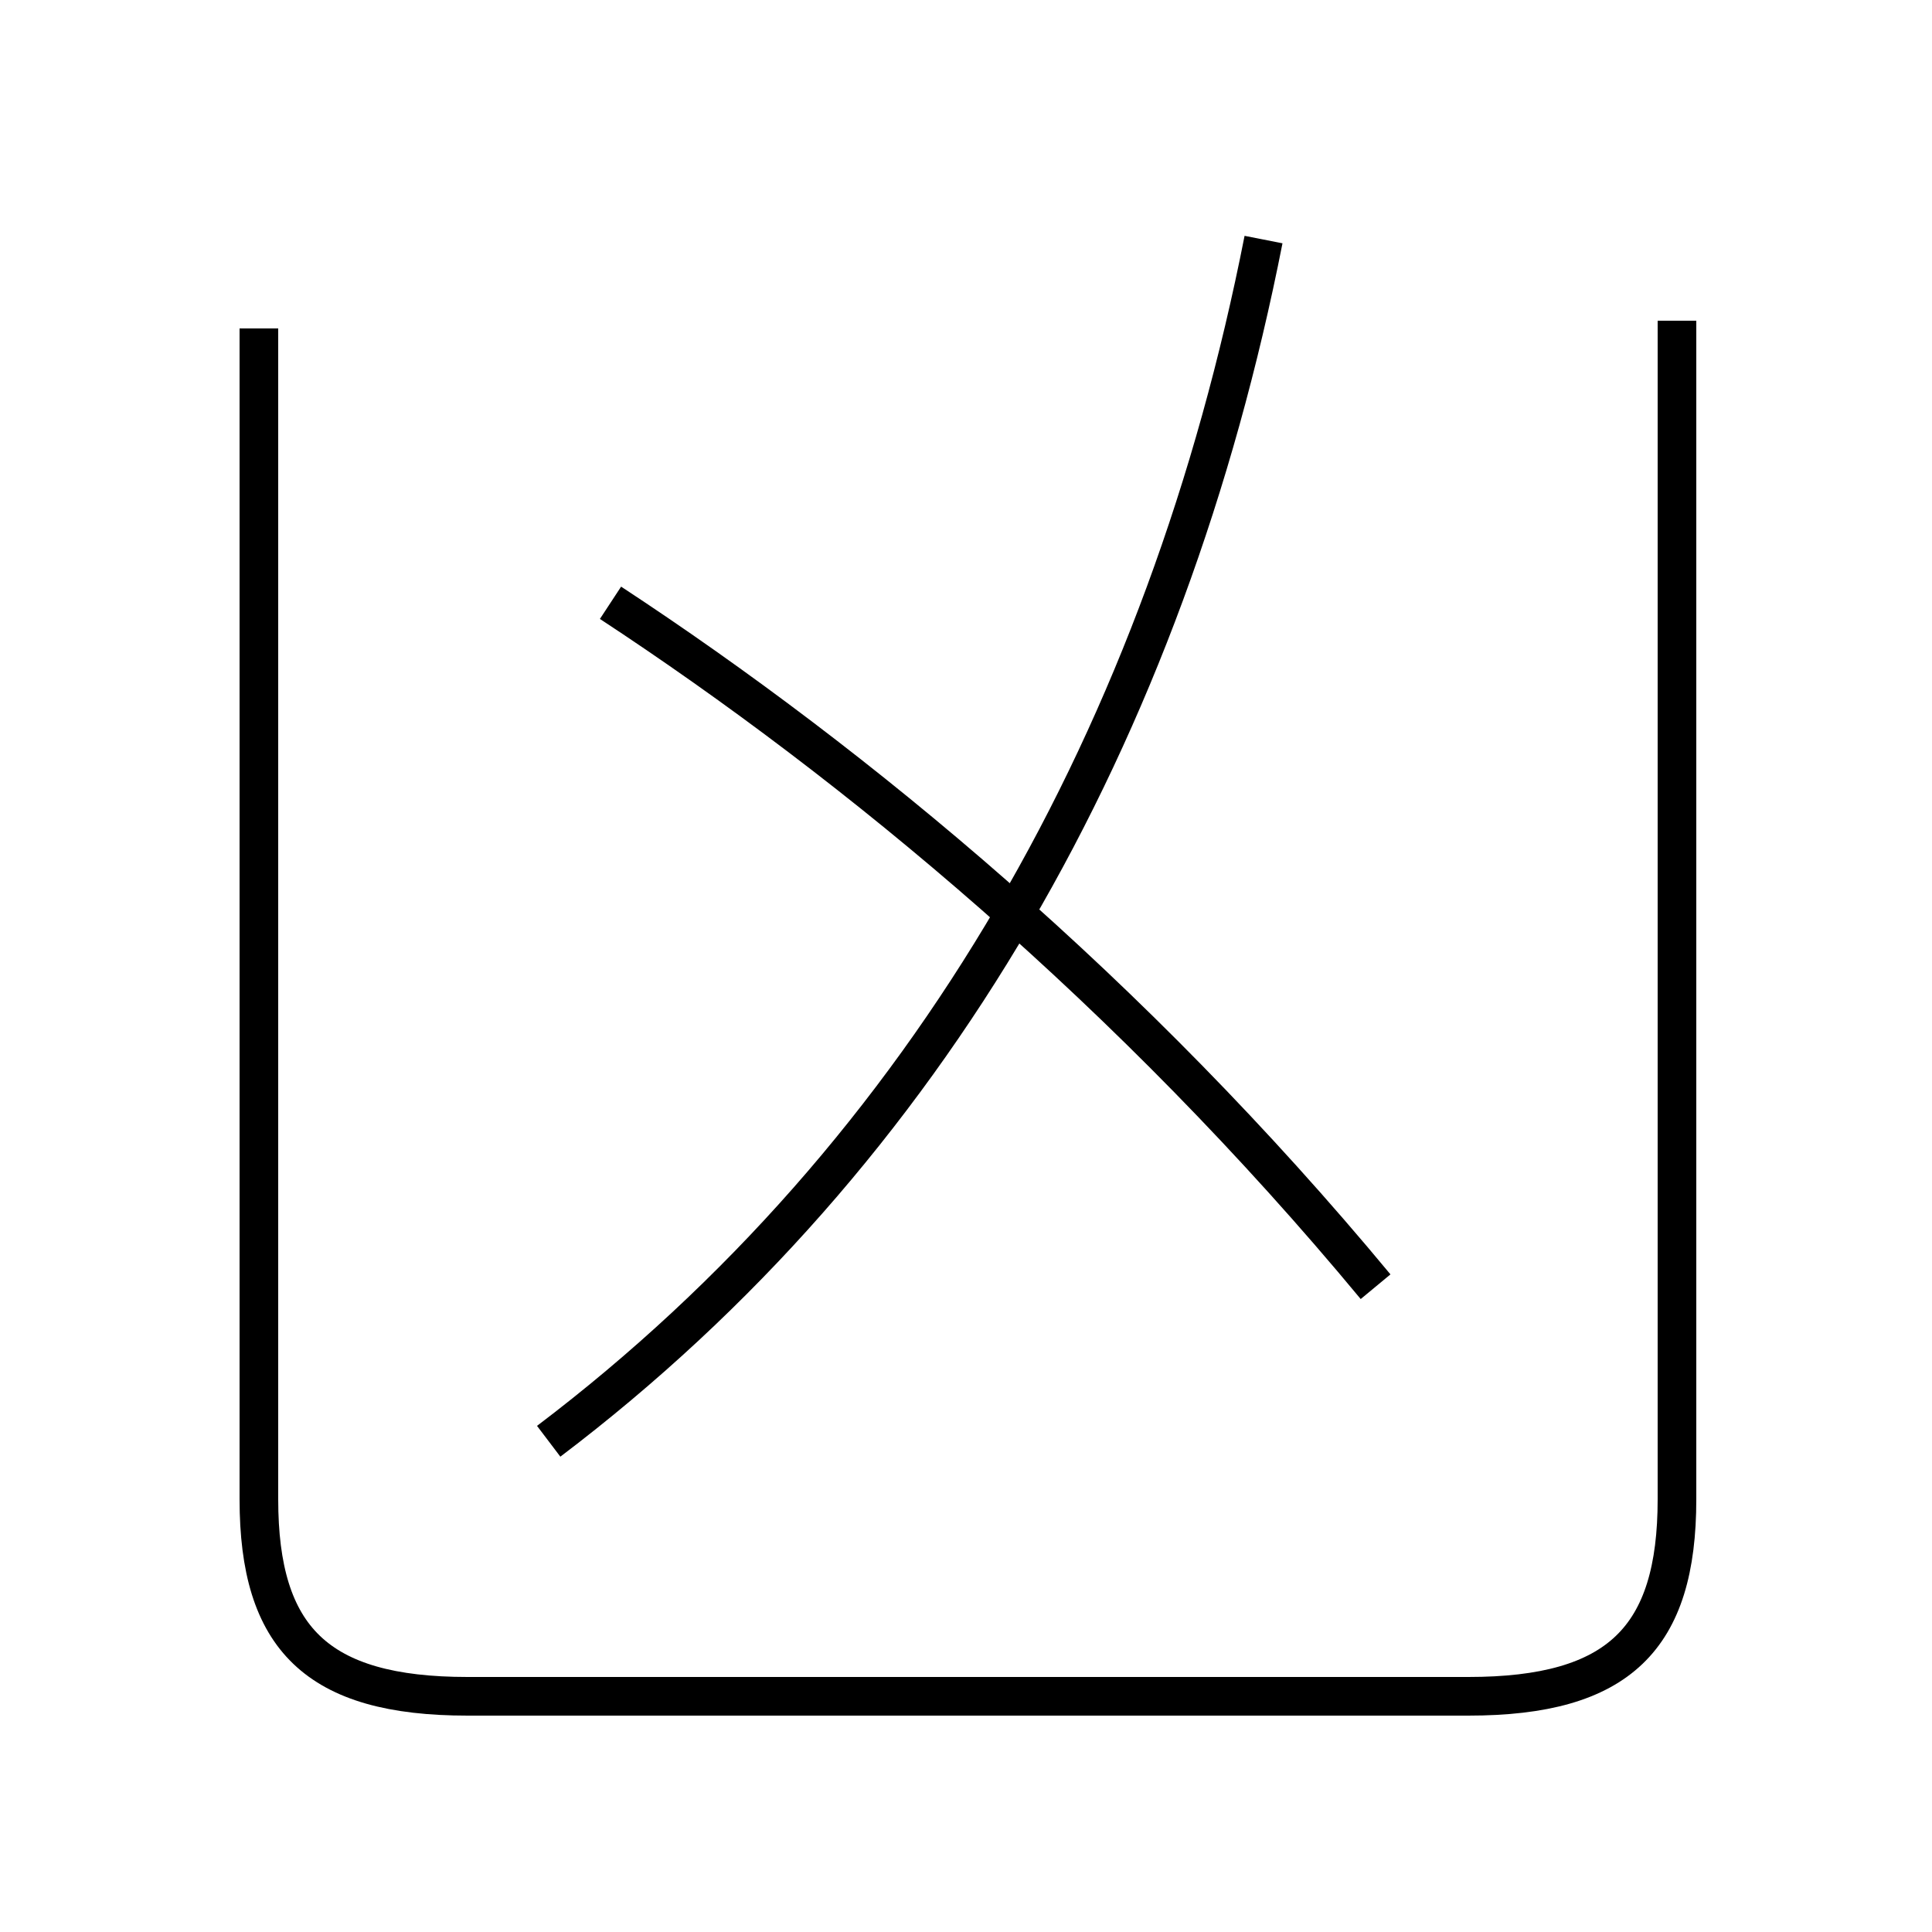<?xml version='1.0' encoding='utf8'?>
<svg viewBox="0.0 -6.0 50.0 50.0" version="1.1" xmlns="http://www.w3.org/2000/svg">
<rect x="0.0" y="-6.0" width="50.0" height="50.0" fill="#808080" stroke="none"/>
<rect x="-1000" y="-1000" width="2000" height="2000" stroke="white" fill="white"/>
<g style="fill:white;stroke:#000000;  stroke-width:1">
<path d="M 6.7 -35.5 L 6.7 -5.2 C 6.7 -1.6 8.2 -0.1 12.1 -0.1 L 38.0 -0.1 C 41.9 -0.1 43.4 -1.6 43.4 -5.2 L 43.4 -35.7 M 35.6 -10.7 C 29.3 -18.3 22.2 -24.2 15.8 -28.4 M 14.2 -6.7 C 24.1 -14.2 30.2 -25.1 32.7 -37.8" transform="translate(0.0 38.0)" />
</g>
</svg>